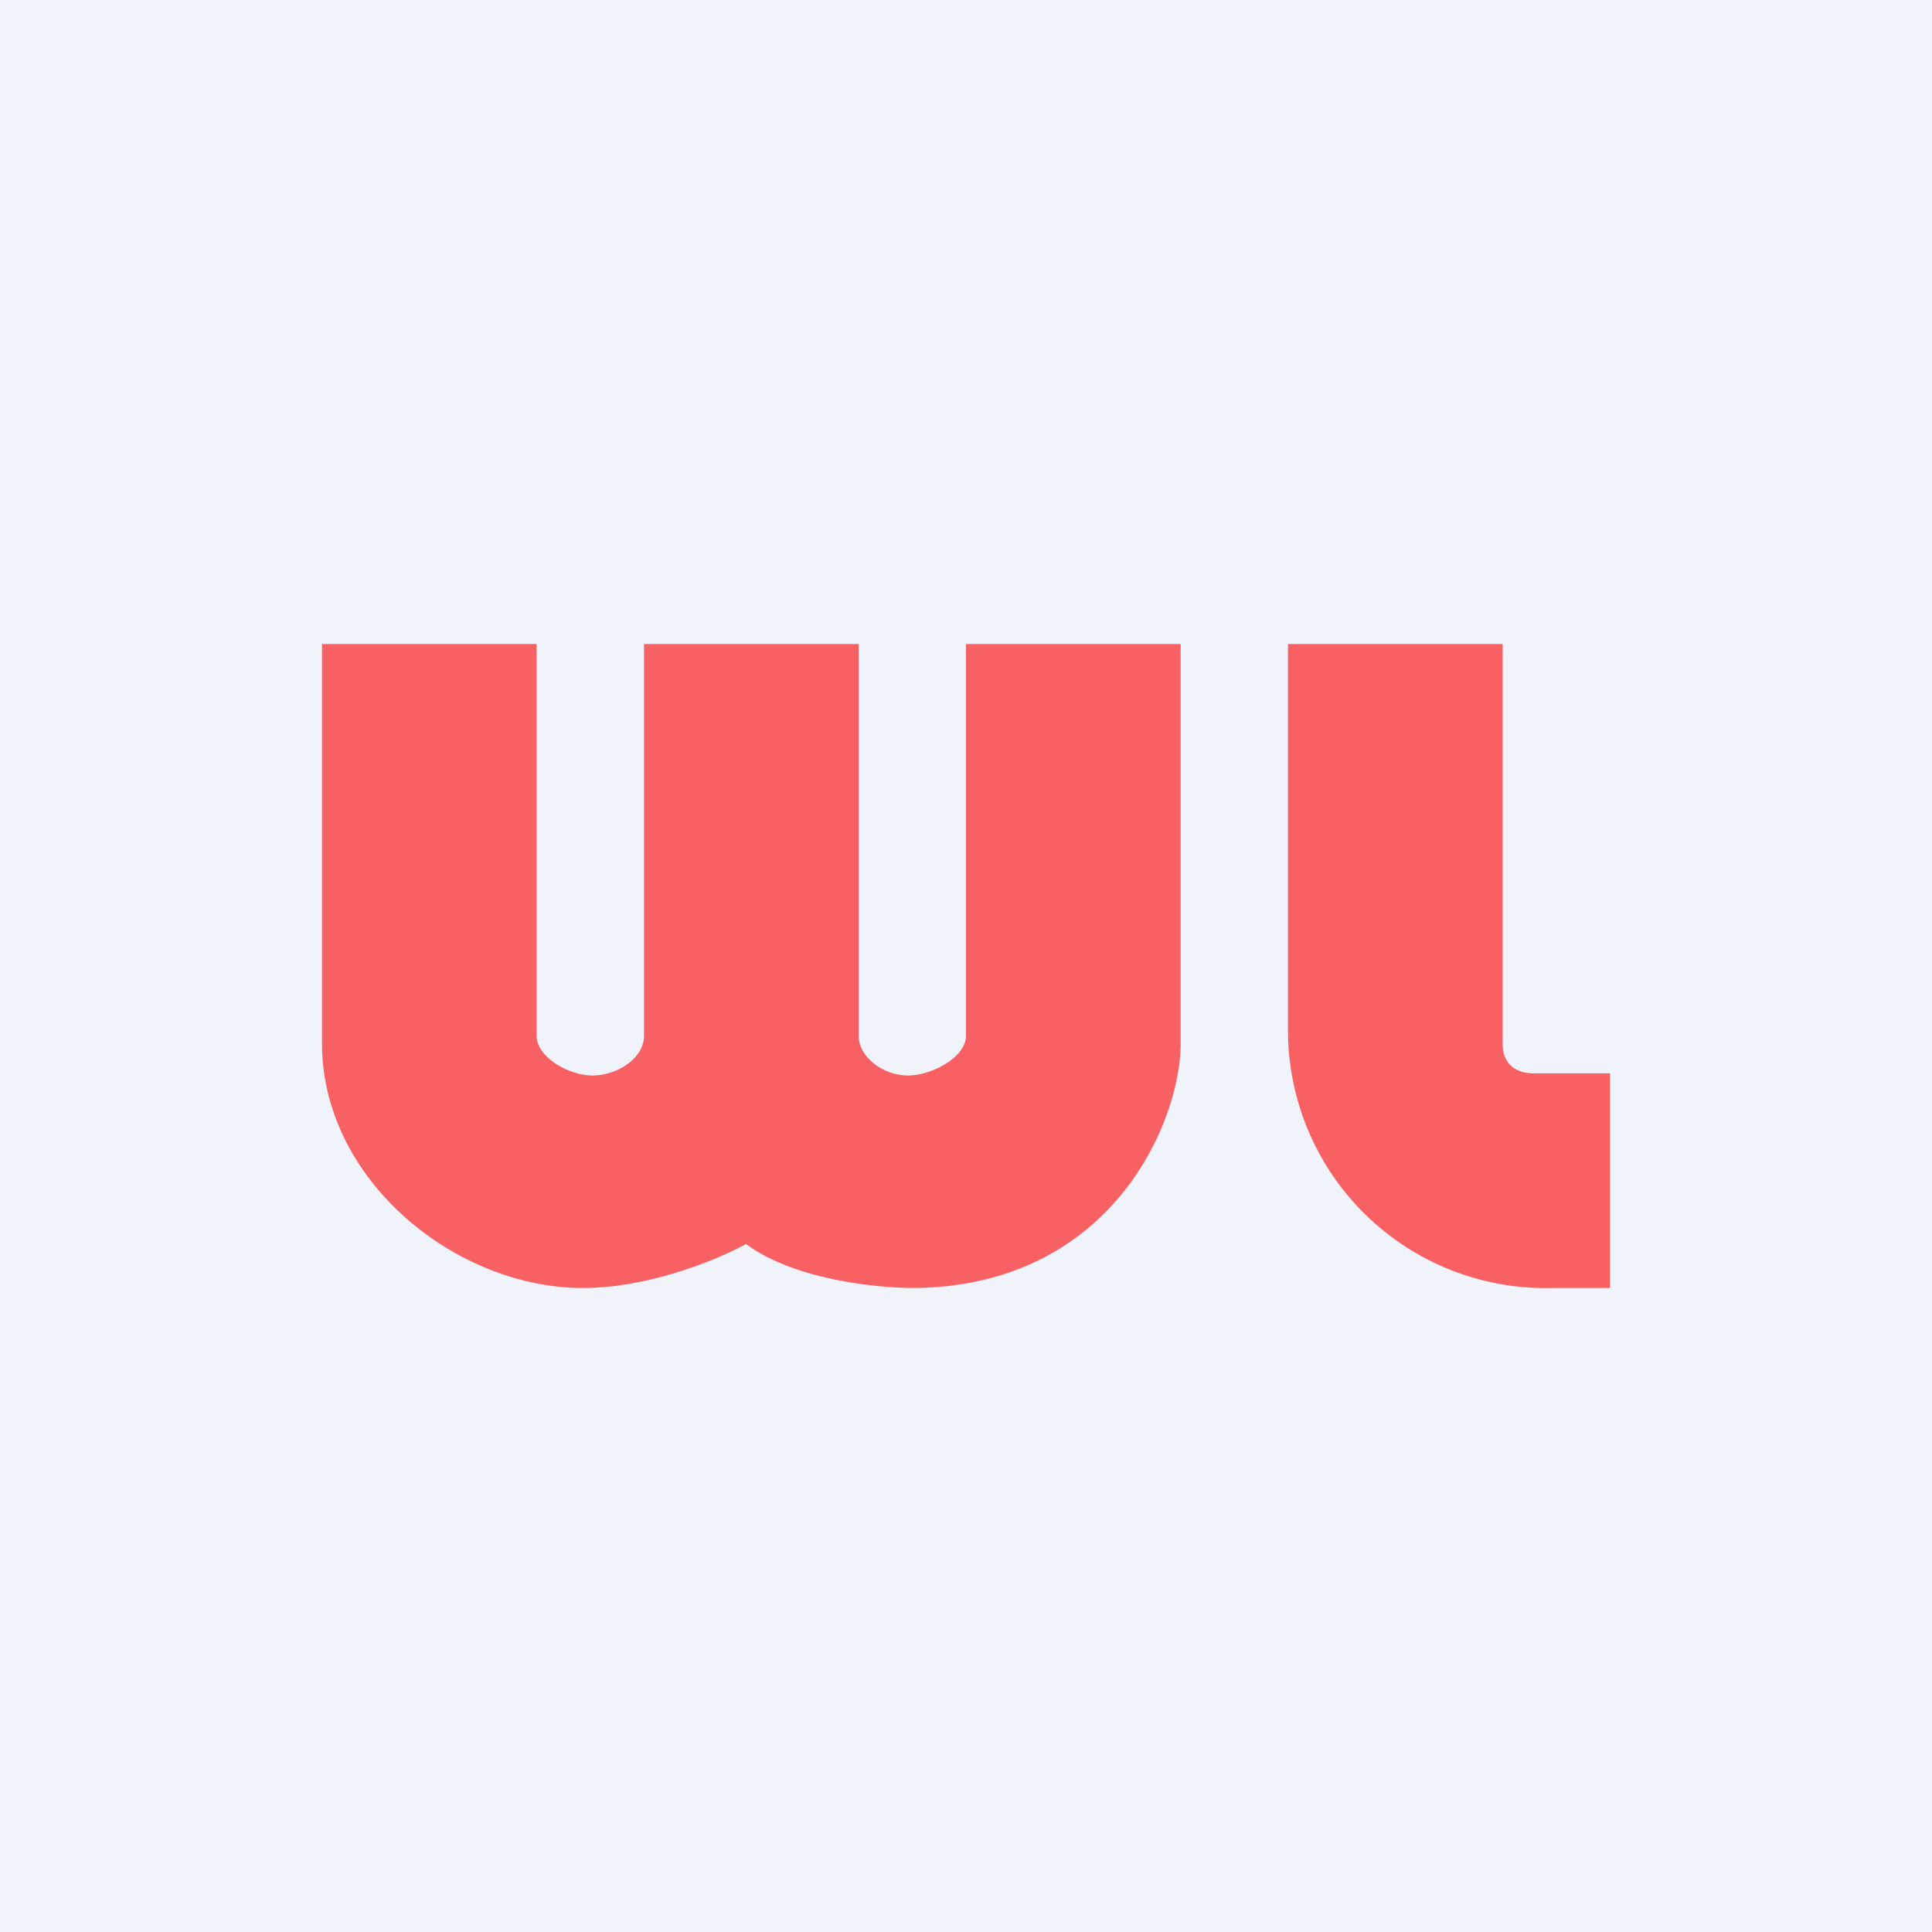 <!-- by TradingView --><svg width="18" height="18" viewBox="0 0 18 18" xmlns="http://www.w3.org/2000/svg"><path fill="#F0F3FA" d="M0 0h18v18H0z"/><path opacity=".6" d="M3 6h2v3.65c0 .2.3.37.52.37.23 0 .48-.16.48-.37V6h2v3.65c0 .2.23.37.46.37.22 0 .54-.17.54-.37V6h2v3.72c0 .73-.64 2.26-2.48 2.28-.33 0-1.11-.07-1.57-.41-.25.14-.9.41-1.52.41C4.25 12 3 11 3 9.72V6Zm9 0v3.6a2.4 2.4 0 0 0 2.46 2.4H15v-2h-.71c-.18 0-.29-.1-.29-.27V6h-2Z" fill="#FD0000"/></svg>